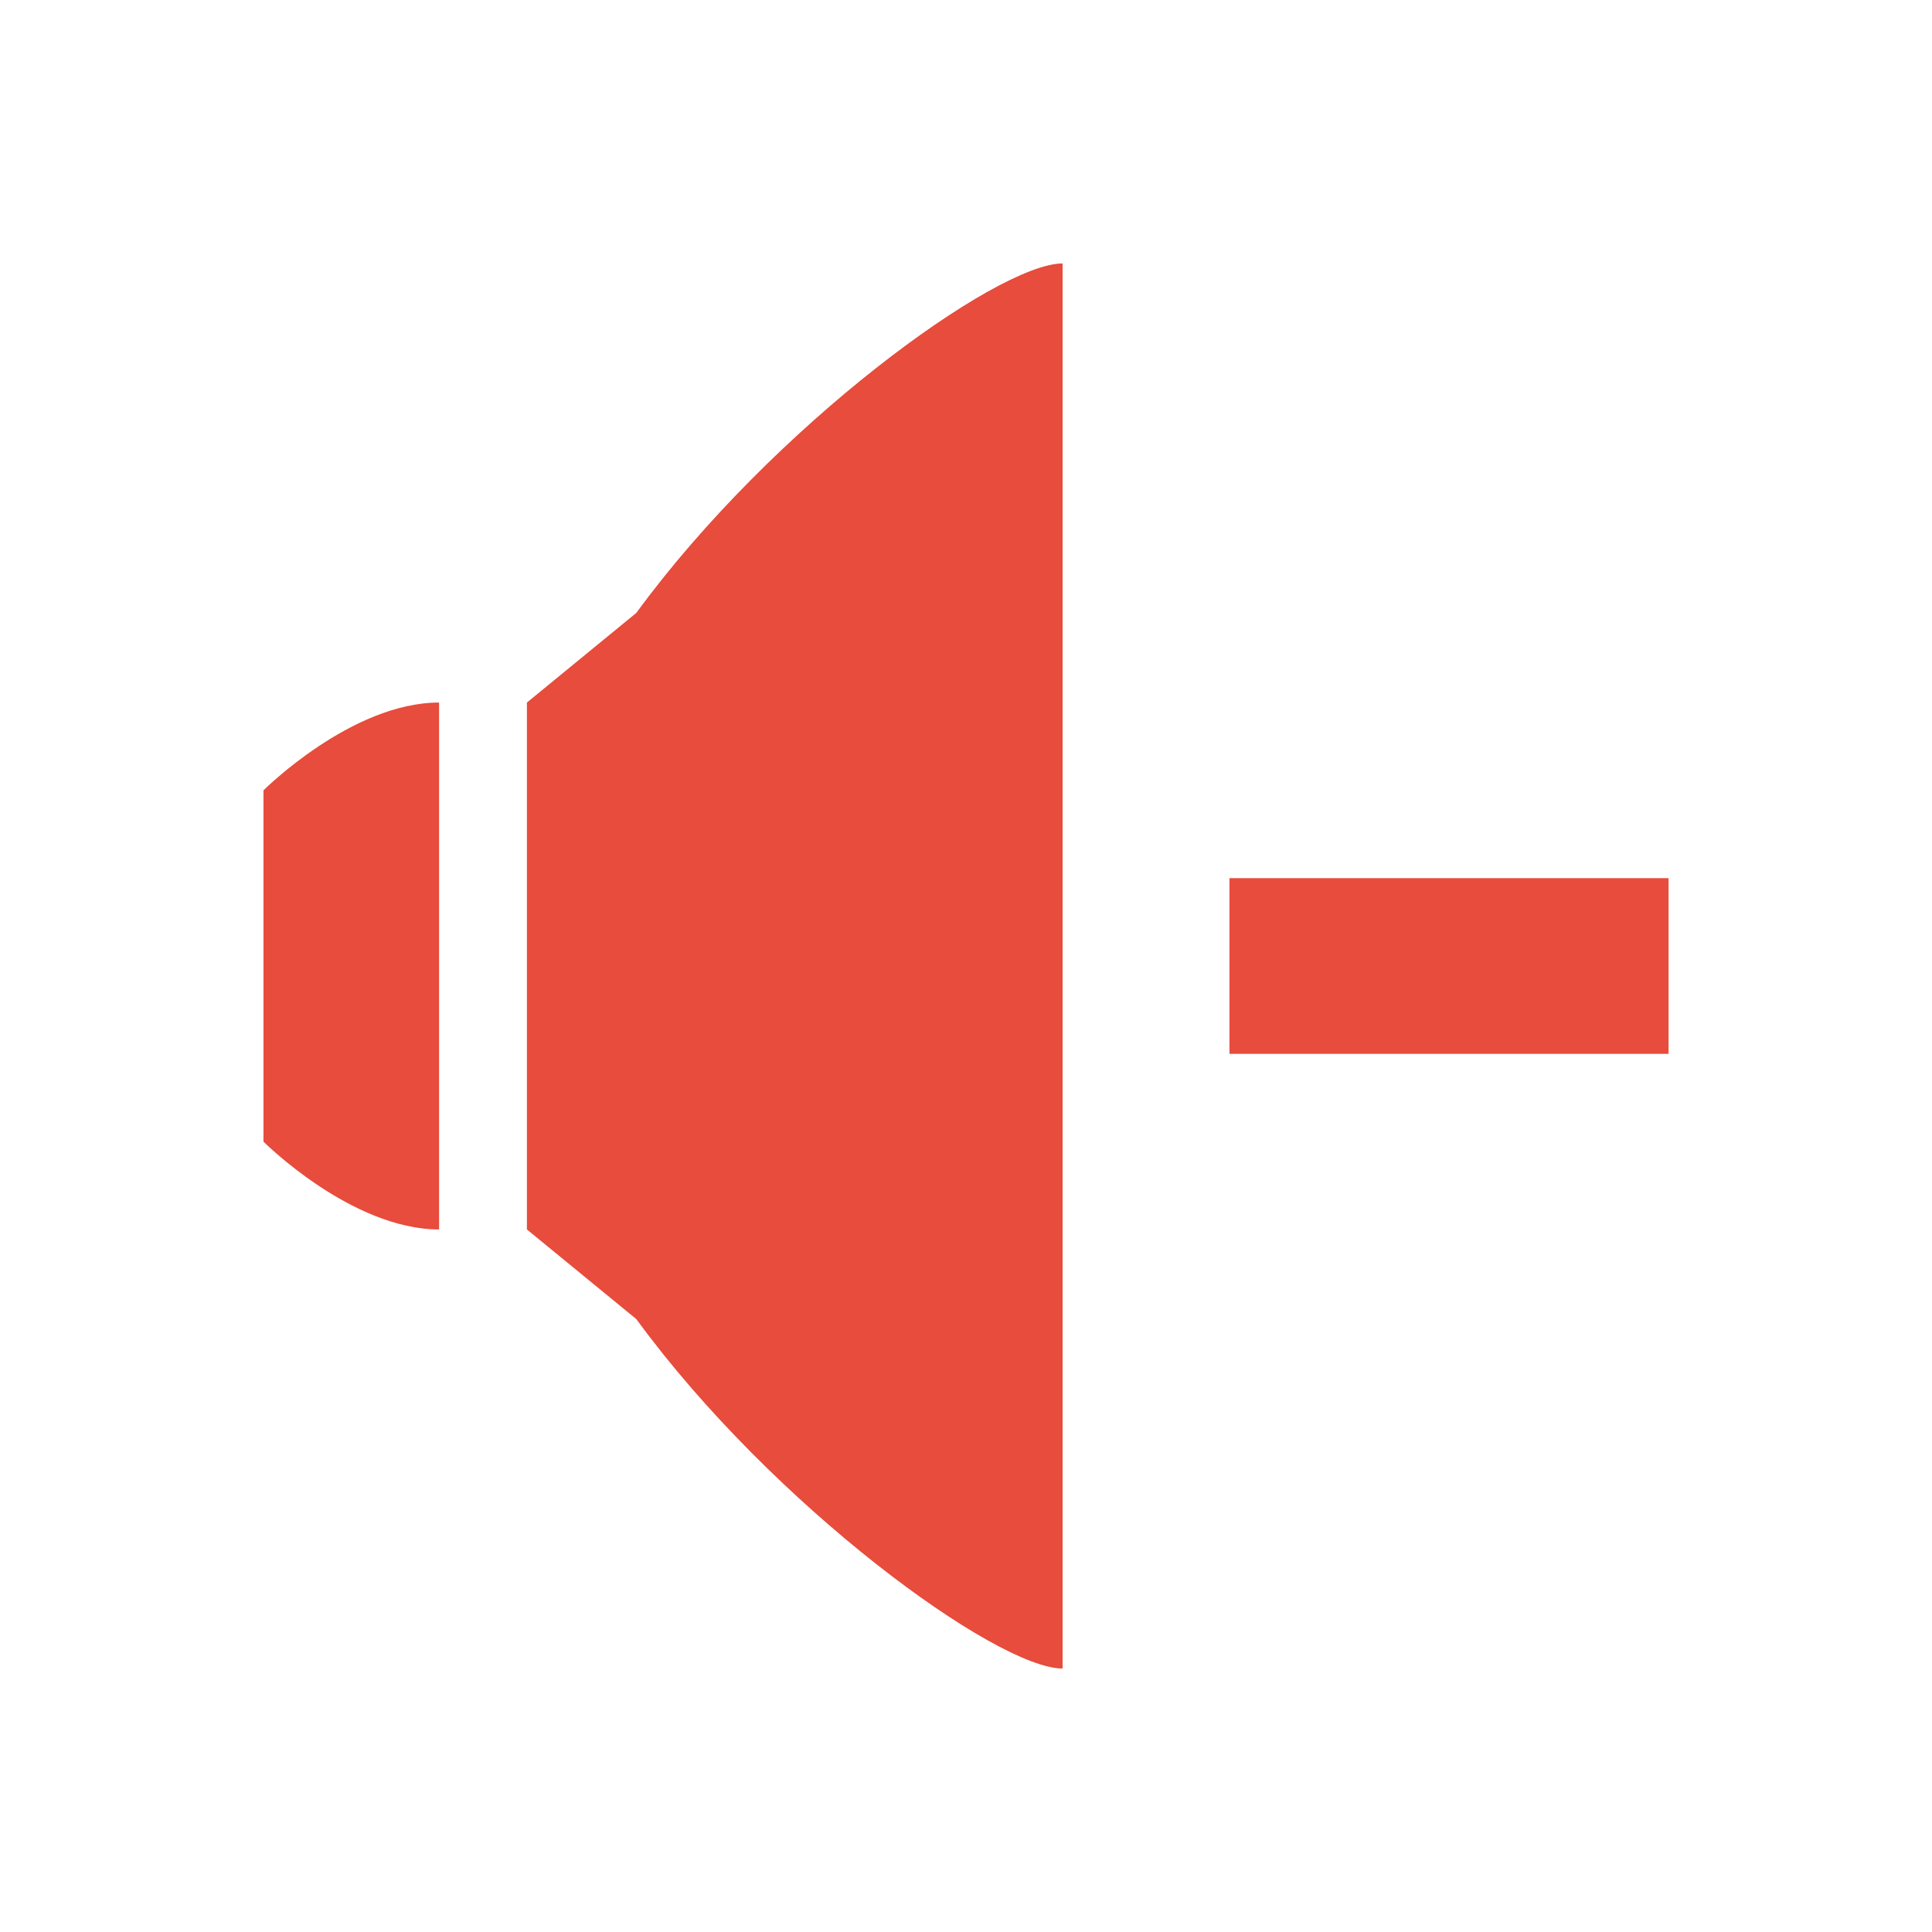 <svg xmlns="http://www.w3.org/2000/svg" xmlns:svg="http://www.w3.org/2000/svg" id="svg4359" width="22" height="22" version="1.1"><g id="layer1" transform="translate(0,-26)"><rect id="rect4147" width="2" height="2" x="-2" y="26" fill="#e74c3c" fill-opacity="1" fill-rule="nonzero" stroke="none" stroke-dasharray="none" stroke-dashoffset="0" stroke-linecap="butt" stroke-linejoin="miter" stroke-miterlimit="4" stroke-opacity="1" stroke-width="1" clip-rule="nonzero" color="#000" color-interpolation="sRGB" color-interpolation-filters="linearRGB" color-rendering="auto" display="inline" enable-background="accumulate" image-rendering="auto" opacity="1" overflow="visible" shape-rendering="auto" text-rendering="auto" visibility="visible" style="isolation:auto;mix-blend-mode:normal;solid-color:#000;solid-opacity:1"/><path id="path4152" fill="#e74c3c" fill-opacity="1" stroke="none" stroke-dasharray="none" stroke-linecap="round" stroke-linejoin="miter" stroke-miterlimit="4" stroke-opacity=".299" stroke-width=".1" d="m 26.654,31.346 -0.707,0.707 A 7,7 0 0 1 28,37 7,7 0 0 1 25.947,41.947 l 0.707,0.707 A 8,8 0 0 0 29,37 8,8 0 0 0 26.654,31.346 Z" opacity="1"/><path id="path4157" fill="#e74c3c" fill-opacity="1" stroke="none" stroke-dasharray="none" stroke-linecap="round" stroke-linejoin="miter" stroke-miterlimit="4" stroke-opacity=".299" stroke-width=".1" d="m 25.24,32.76 -0.707,0.707 A 5,5 0 0 1 26,37 5,5 0 0 1 24.533,40.533 l 0.707,0.707 A 6,6 0 0 0 27,37 6,6 0 0 0 25.24,32.76 Z" opacity="1"/><path id="path4162" fill="#e74c3c" fill-opacity="1" stroke="none" stroke-dasharray="none" stroke-linecap="round" stroke-linejoin="miter" stroke-miterlimit="4" stroke-opacity=".299" stroke-width=".1" d="m 23.826,34.174 -0.707,0.707 A 3,3 0 0 1 24,37 3,3 0 0 1 23.119,39.119 l 0.707,0.707 A 4,4 0 0 0 25,37 4,4 0 0 0 23.826,34.174 Z" opacity="1"/><path id="path4176" fill="#e74c3c" fill-opacity="1" fill-rule="evenodd" stroke="none" stroke-linecap="butt" stroke-linejoin="miter" stroke-opacity="1" stroke-width="1" d="M 12.1 3 C 11.351 3 8.802 4.851 7.246 6.979 L 6 8 L 6 10 L 6 12 L 6 14 L 7.246 15.021 C 8.802 17.149 11.351 19 12.1 19 L 12.1 3 z M 5 8 C 4 8 3 9 3 9 L 3 13 C 3 13 4 14 5 14 L 5 8 z M 14 10 L 14 12 L 19 12 L 19 10 L 14 10 z" transform="translate(0,26)"/></g></svg>